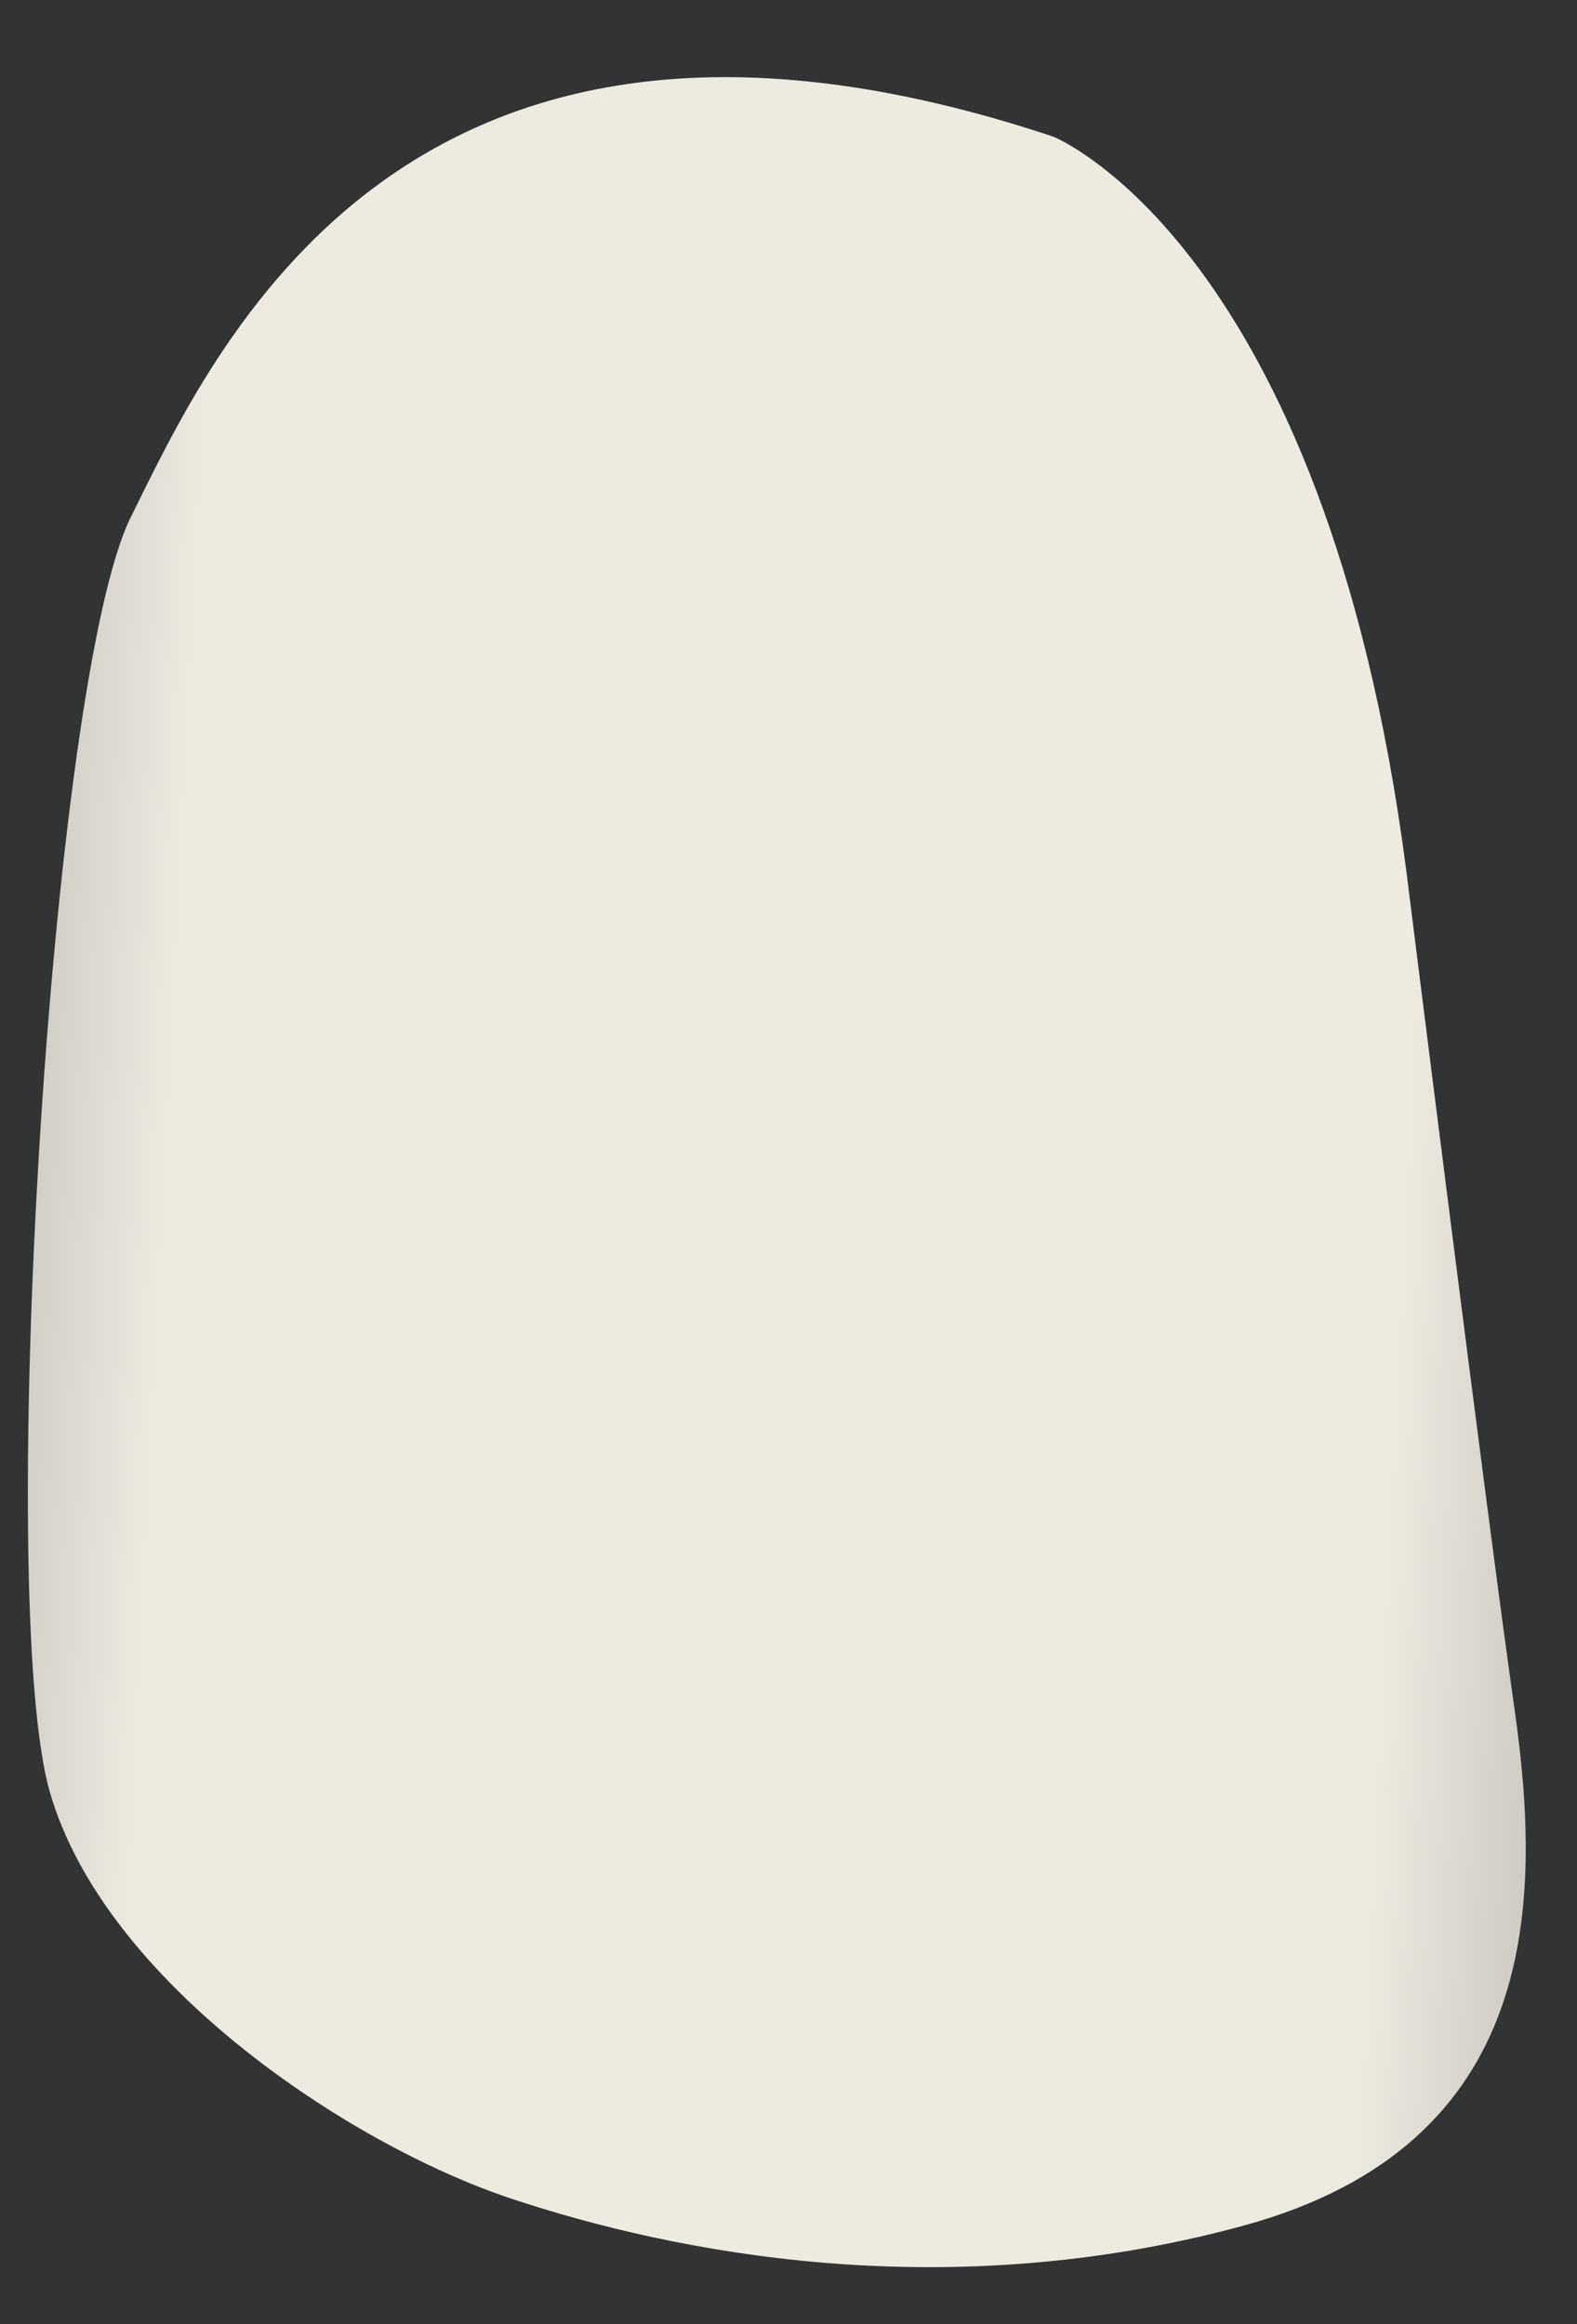 <svg width="19" height="28" viewBox="0 0 19 28" fill="none" xmlns="http://www.w3.org/2000/svg">
<rect x="0" y="0" width="19" height="28" fill="#333333" stroke="none"/>
<path d="M12.692 1.647C12.692 1.647 15.96 2.954 16.941 10.472C16.941 10.472 17.922 18.316 18.249 20.604C18.575 22.892 18.575 25.833 14.98 26.814C11.386 27.794 8.117 27.14 6.156 26.487C4.194 25.833 1.253 23.872 0.599 21.584C-0.055 19.296 0.599 8.184 1.579 6.223C2.56 4.261 4.848 -0.968 12.692 1.647Z" fill="url(#paint0_linear_123_39994)"/>
<defs>
<linearGradient id="paint0_linear_123_39994" x1="22.858" y1="14.771" x2="-3.153" y2="13.468" gradientUnits="userSpaceOnUse">
<stop stop-color="#94938C"/>
<stop offset="0.166" stop-color="#D2D0C6"/>
<stop offset="0.23" stop-color="#EDEBE0"/>
<stop offset="0.799" stop-color="#EDEBE0"/>
<stop offset="0.983" stop-color="#9B9A93"/>
<stop offset="1" stop-color="#94938C"/>
</linearGradient>
</defs>
</svg>
